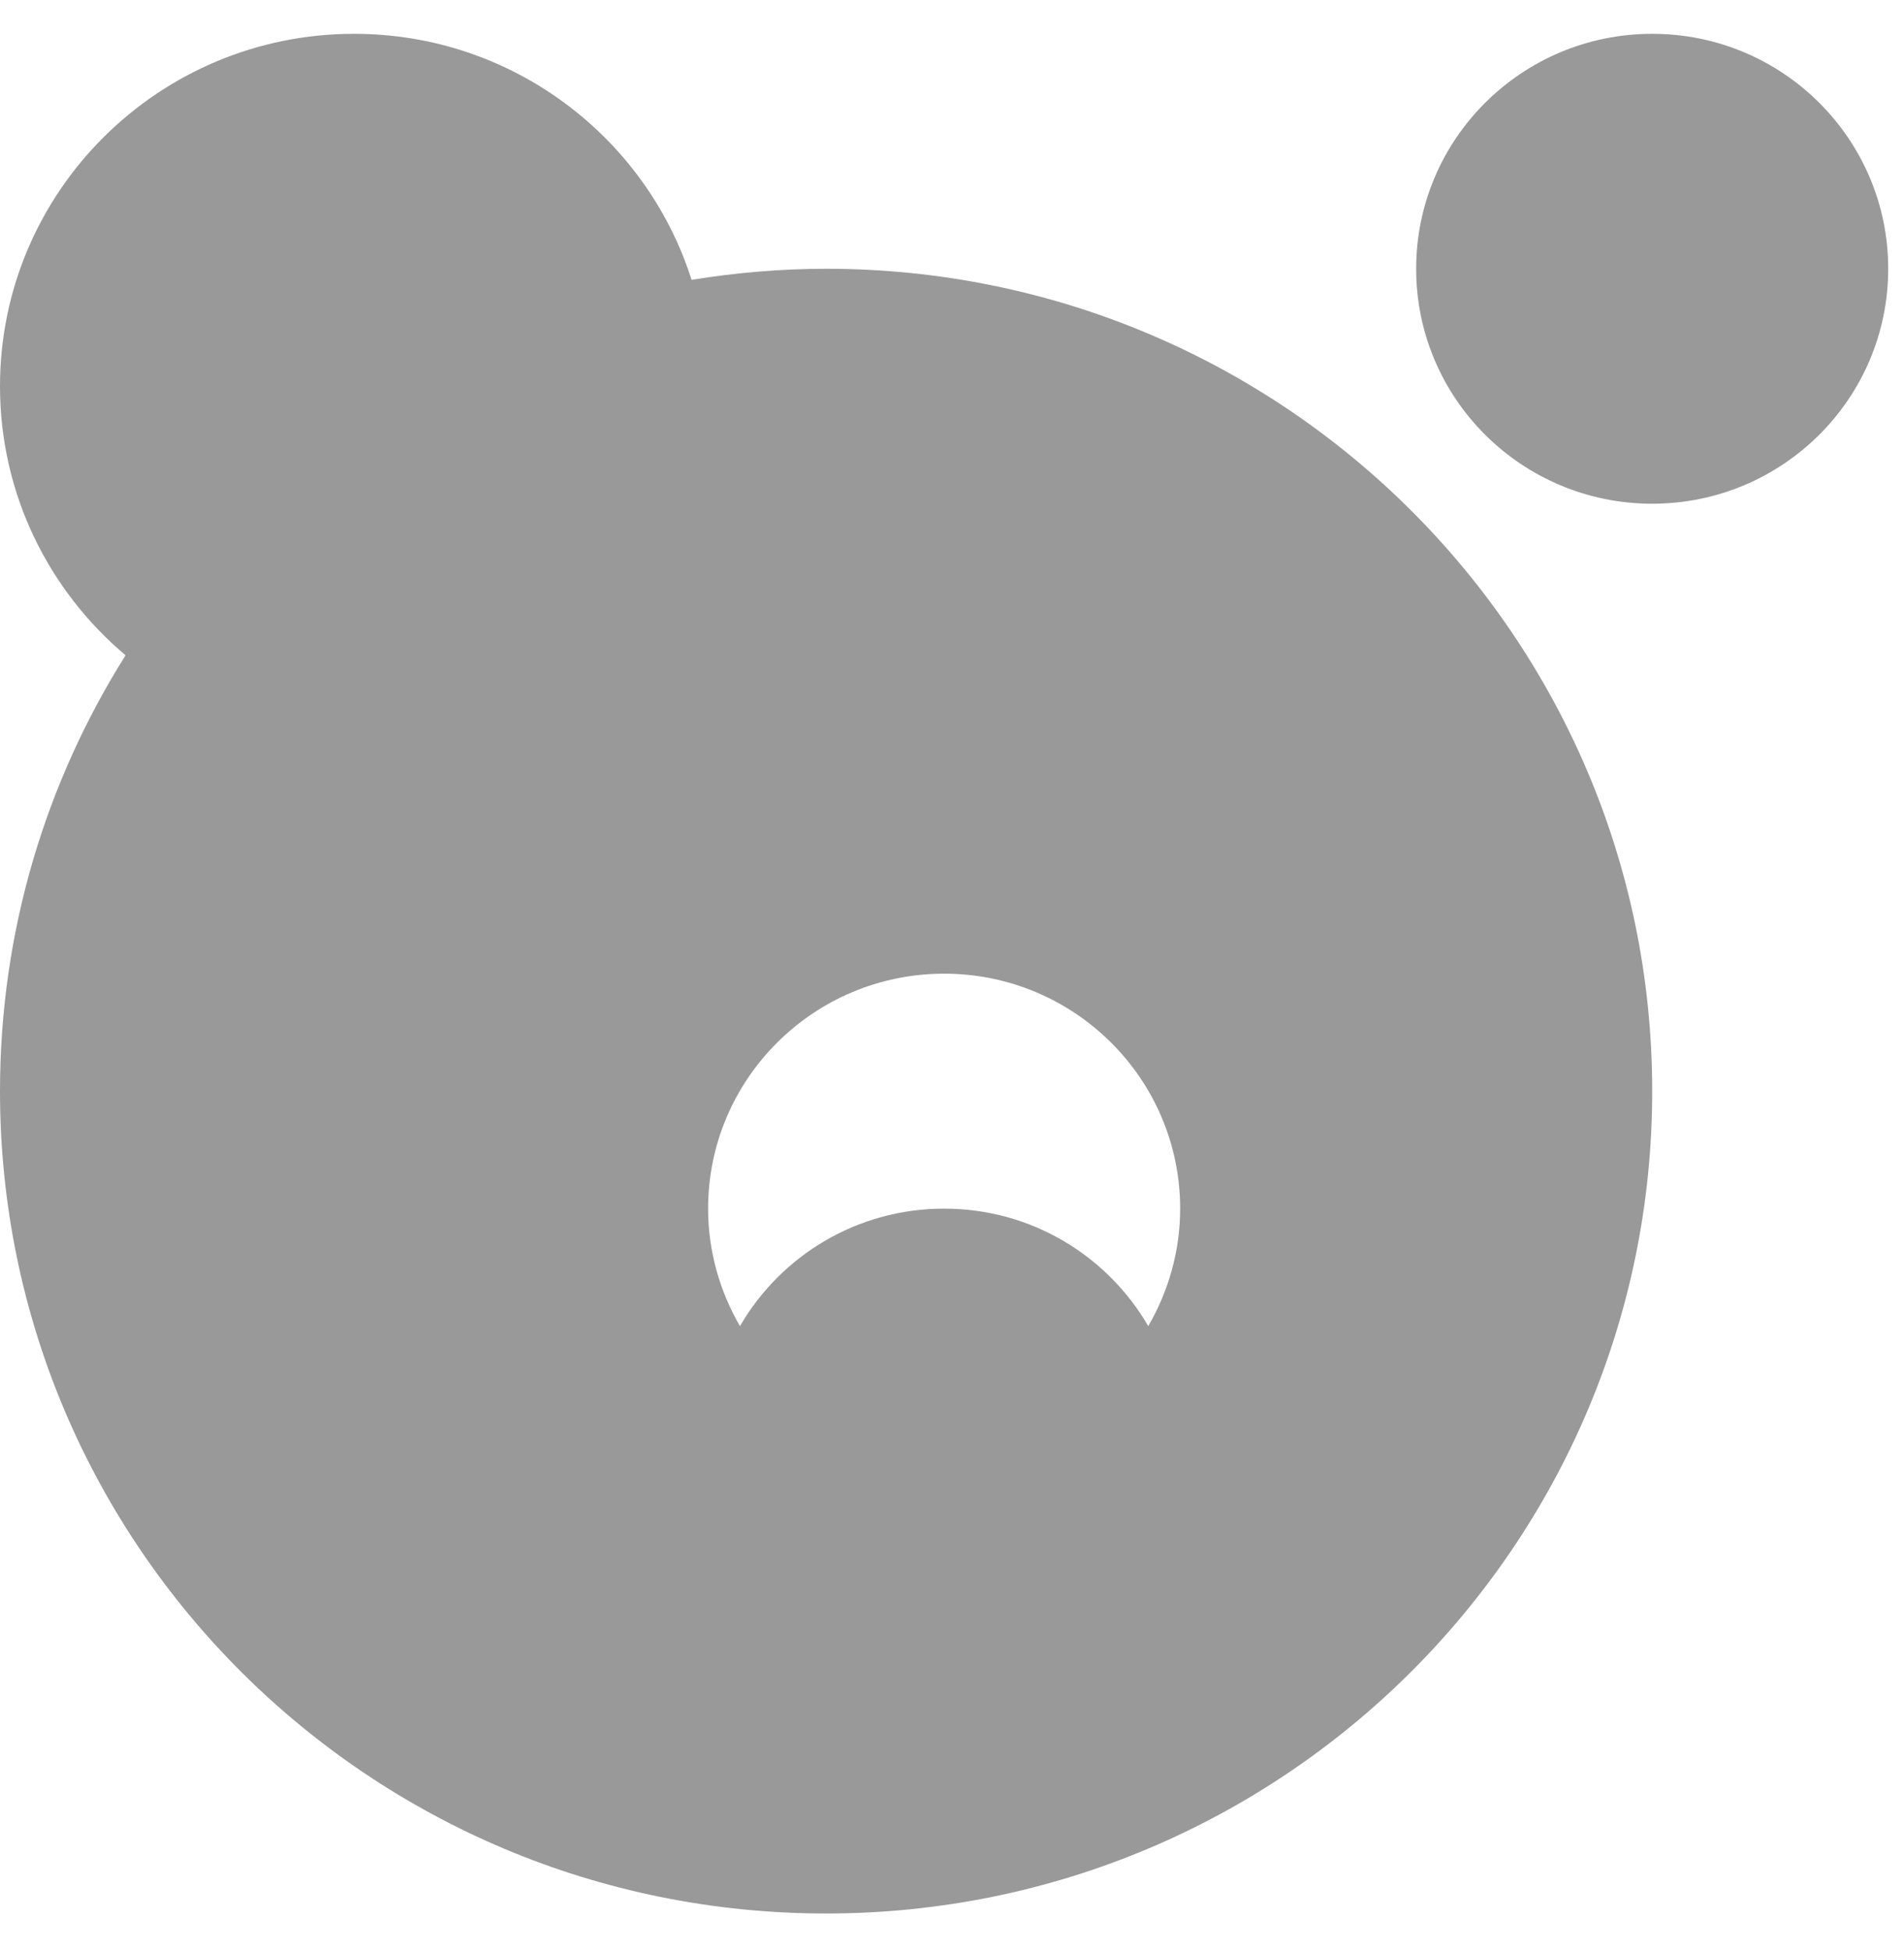 <svg width="41" height="42" viewBox="0 0 41 42" fill="none" xmlns="http://www.w3.org/2000/svg">
<path d="M35.578 10.844C38.385 10.844 40.66 8.58 40.66 5.786C40.66 2.993 38.385 0.728 35.578 0.728C32.771 0.728 30.495 2.993 30.495 5.786C30.495 8.58 32.771 10.844 35.578 10.844Z" fill="#999999"/>
<path d="M17.789 5.786C16.803 5.786 15.837 5.872 14.892 6.024C13.916 2.954 11.029 0.728 7.624 0.728C3.415 0.728 0 4.127 0 8.315C0 10.637 1.052 12.716 2.704 14.107C0.991 16.828 0 20.04 0 23.49C0 33.267 7.964 41.193 17.789 41.193C27.613 41.193 35.578 33.267 35.578 23.49C35.578 13.712 27.613 5.786 17.789 5.786ZM24.726 28.548C23.847 27.035 22.21 26.019 20.33 26.019C18.45 26.019 16.813 27.035 15.934 28.548C15.502 27.804 15.248 26.939 15.248 26.019C15.248 23.227 17.524 20.961 20.33 20.961C23.136 20.961 25.413 23.227 25.413 26.019C25.413 26.939 25.158 27.804 24.726 28.548Z" fill="#999999"/>
</svg>
